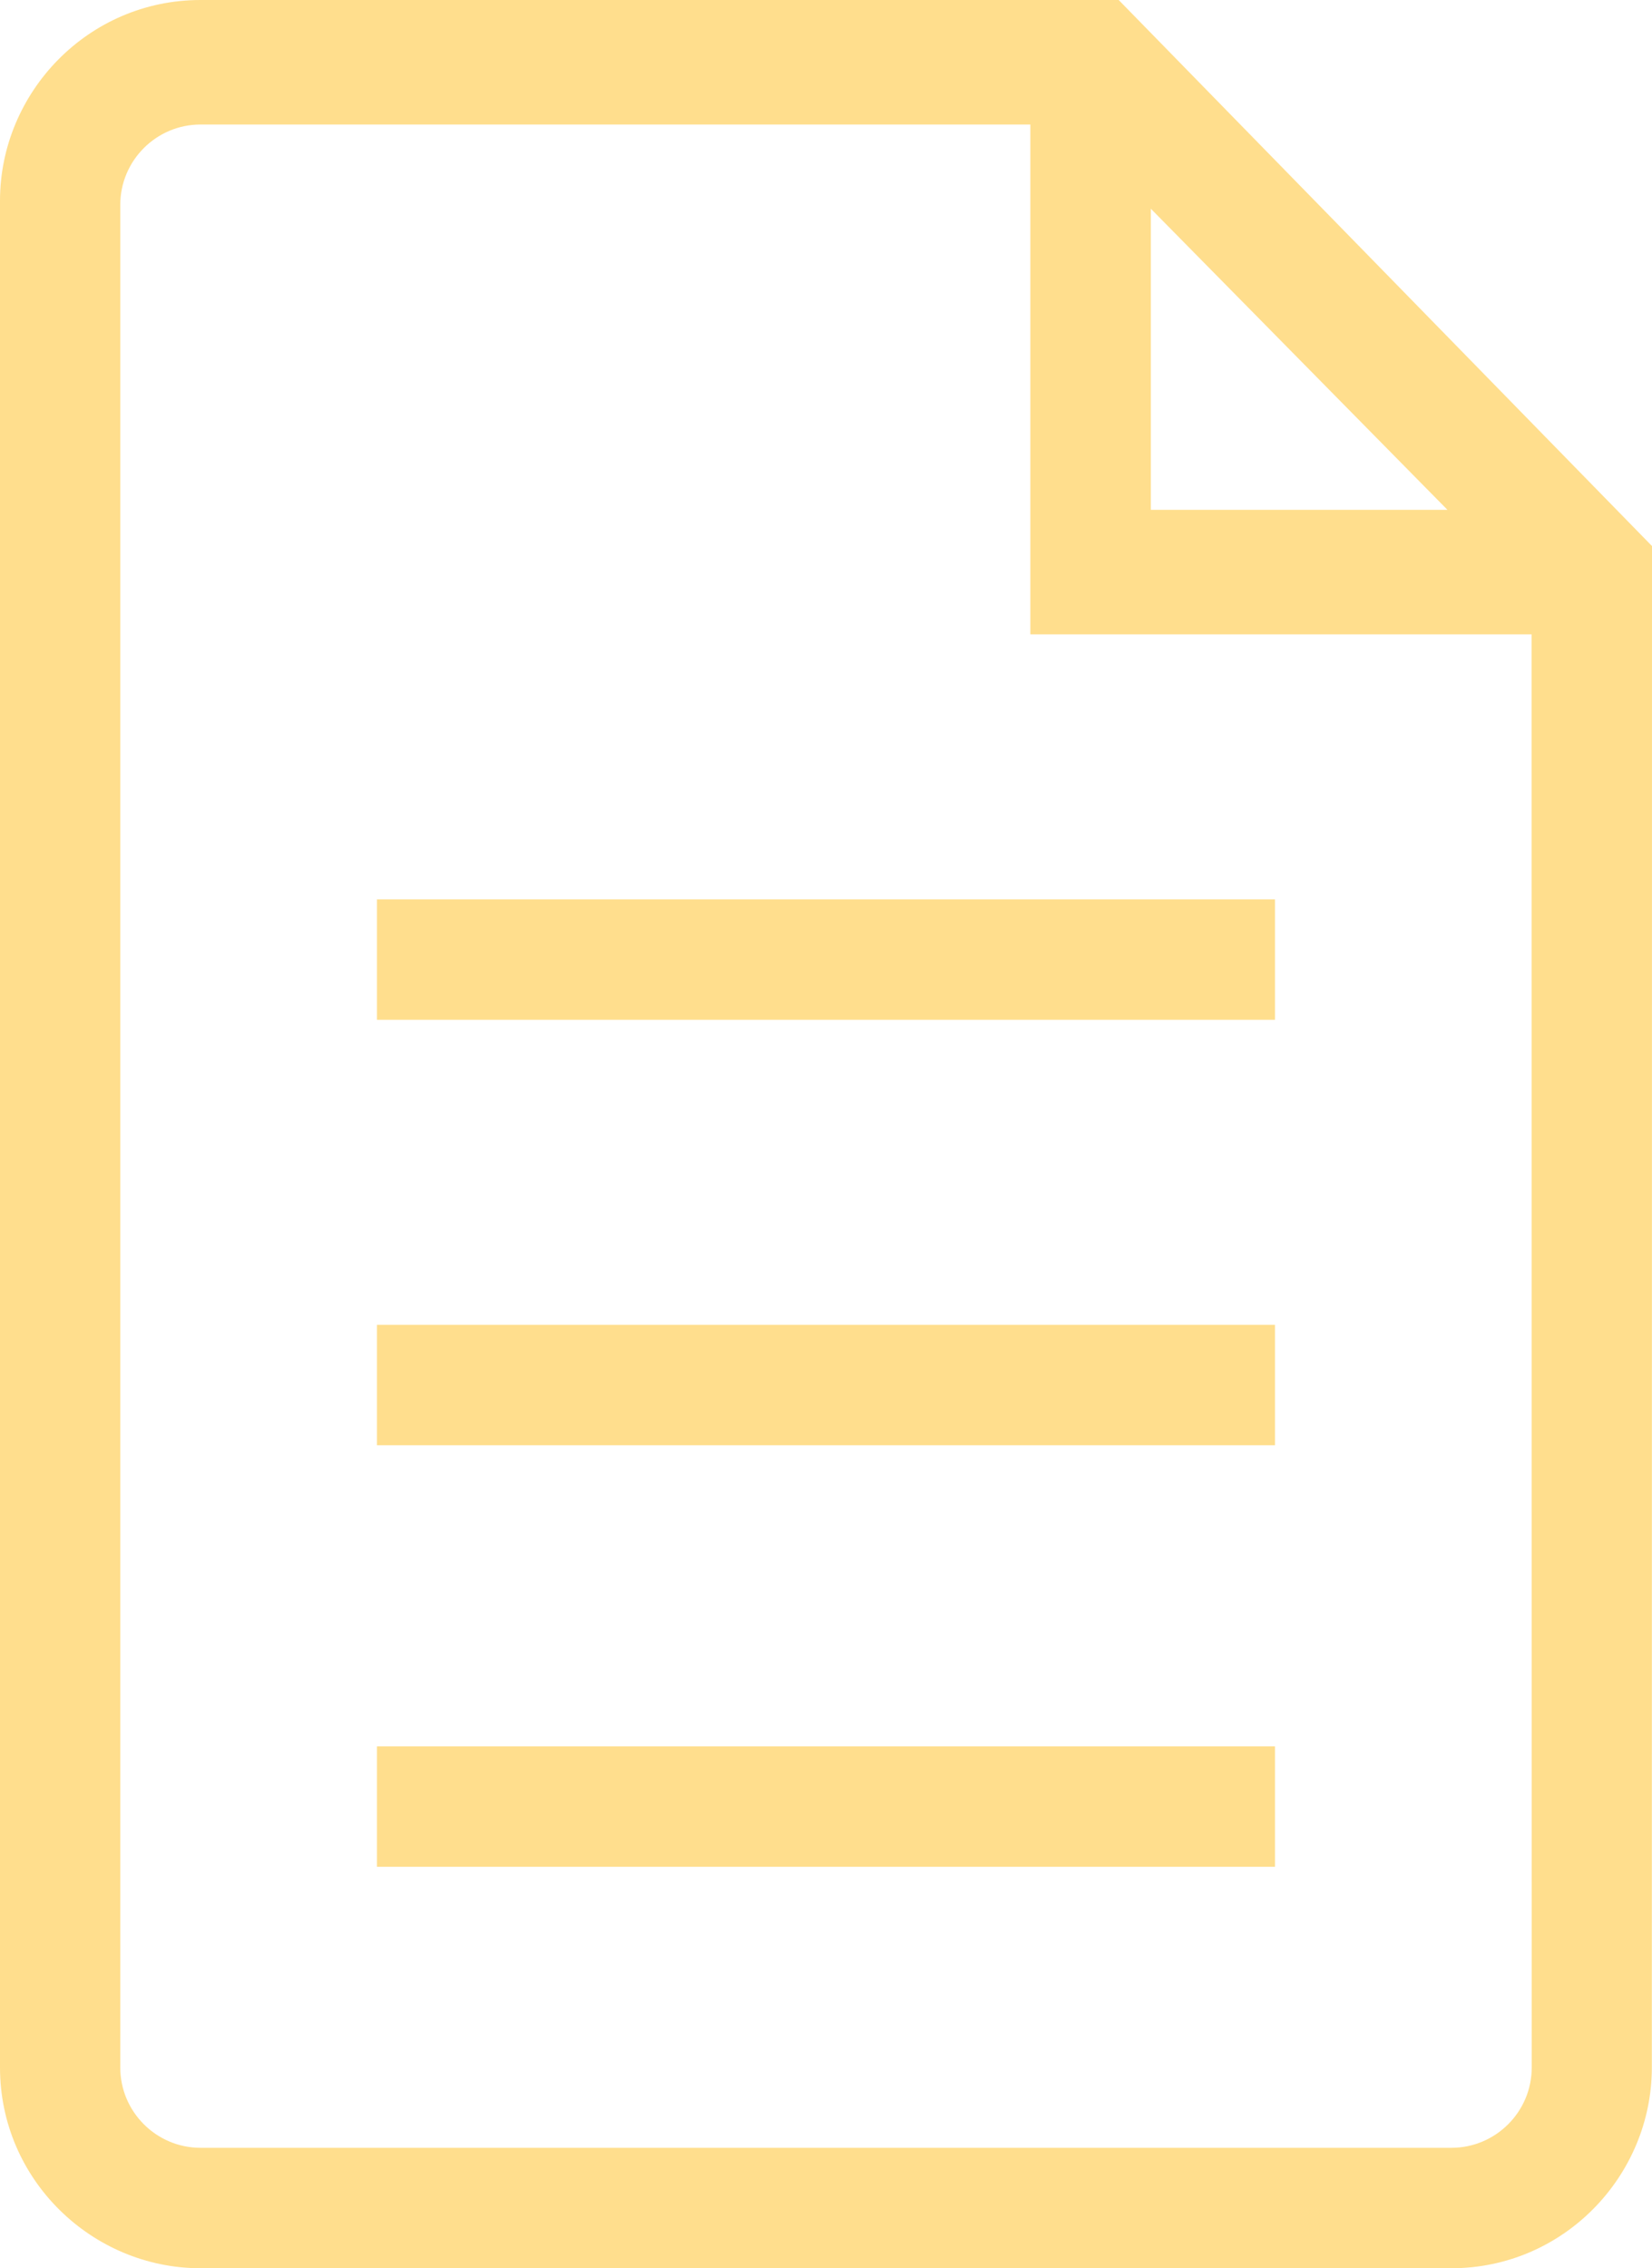 <?xml version="1.0" encoding="UTF-8"?>
<svg width="51px" height="70px" viewBox="0 0 51 70" version="1.1" xmlns="http://www.w3.org/2000/svg" xmlns:xlink="http://www.w3.org/1999/xlink">
    <!-- Generator: Sketch 59 (86127) - https://sketch.com -->
    <title>ic/file-yellow</title>
    <desc>Created with Sketch.</desc>
    <g id="Element-Sheet" stroke="none" stroke-width="1" fill="none" fill-rule="evenodd">
        <g id="Tablet" transform="translate(-330, -775)" fill="#FFDE8D">
            <path d="M364.536,775 L336.189,775 C332.722,775 330,777.851 330,781.195 L330,838.805 C330,842.275 332.848,845 336.189,845 L374.806,845 C378.273,845 380.995,842.149 380.995,838.805 L381,791.852 L364.536,775 Z M365.528,781.441 L374.685,790.734 L365.528,790.734 L365.528,781.441 Z M377.287,838.806 C377.287,840.17 376.174,841.283 374.811,841.283 L336.189,841.283 C334.825,841.283 333.713,840.17 333.713,838.806 L333.713,781.321 C333.713,779.956 334.825,778.843 336.189,778.843 L361.809,778.843 L361.809,794.577 L377.282,794.577 L377.287,838.806 Z M341.637,832.611 L369.361,832.611 L369.361,828.894 L341.637,828.894 L341.637,832.611 Z M341.637,819.602 L369.361,819.602 L369.361,815.885 L341.637,815.885 L341.637,819.602 Z M341.637,806.472 L369.361,806.472 L369.361,802.755 L341.637,802.755 L341.637,806.472 Z" id="ic/file-yellow"></path>
        </g>
    </g>
</svg>